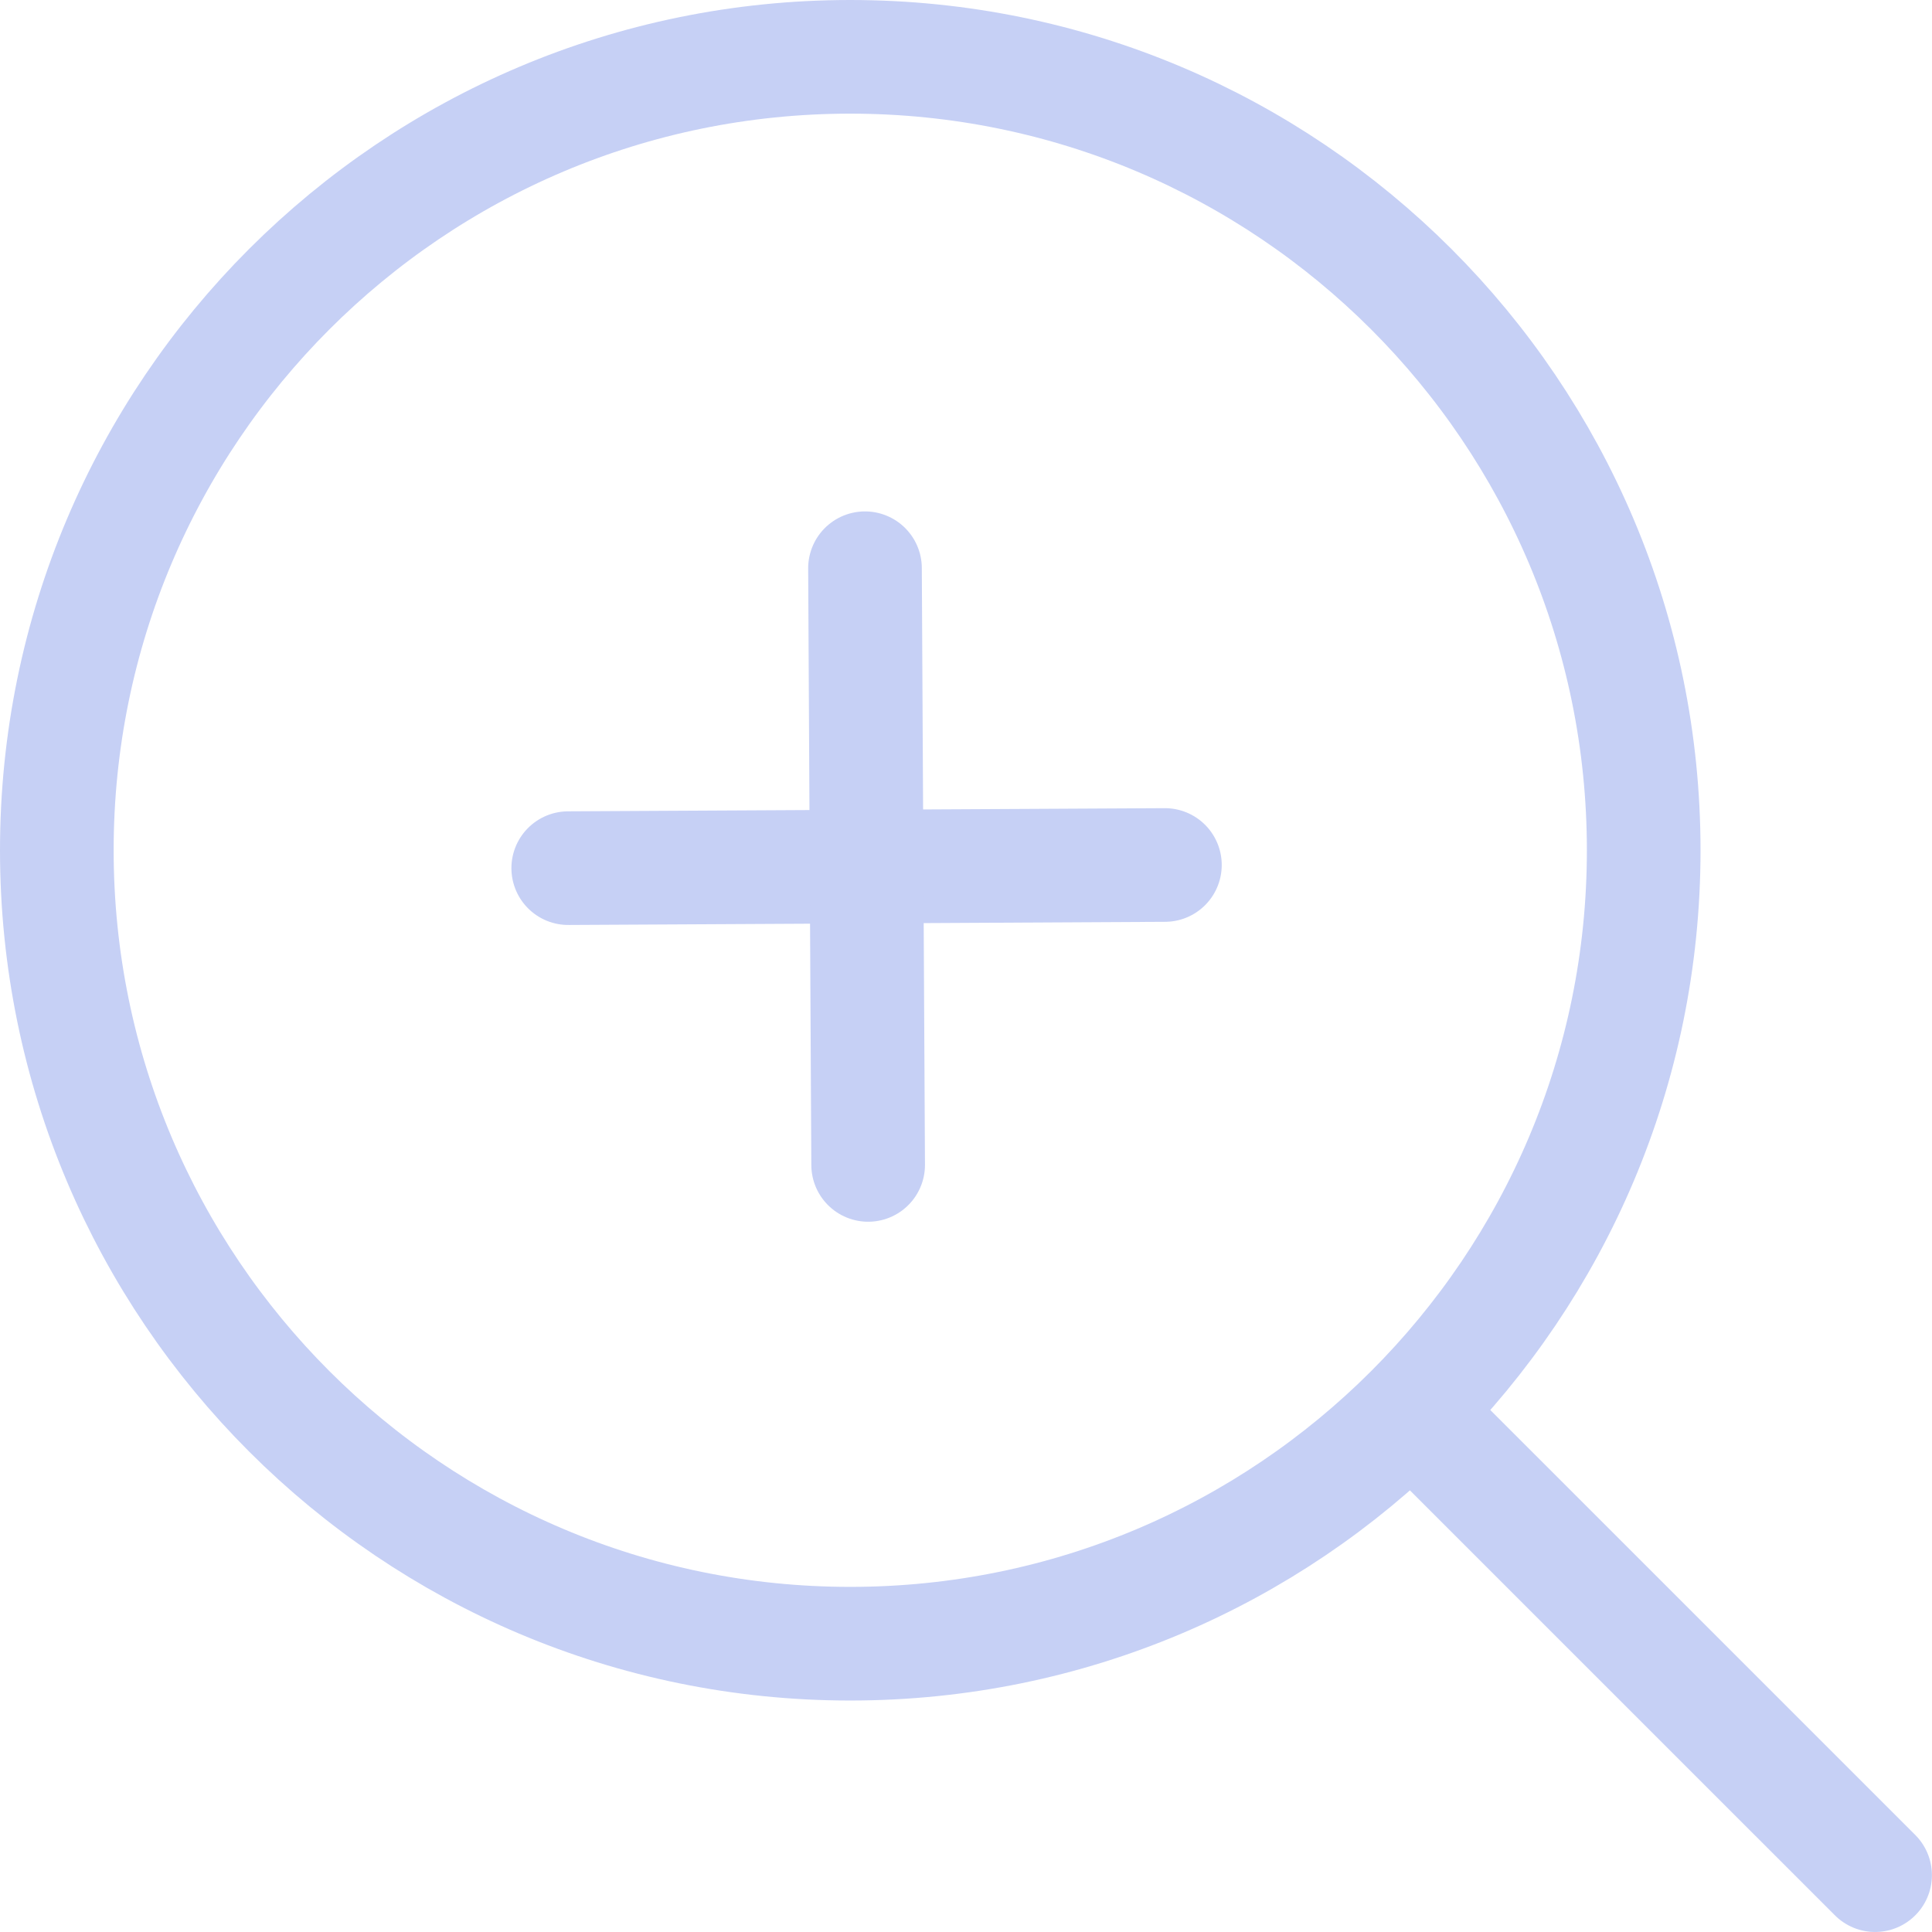<svg width="68" height="68" viewBox="0 0 68 68" fill="none" xmlns="http://www.w3.org/2000/svg">
<path d="M29.926 57.853C45.35 57.853 57.853 45.35 57.853 29.926C57.853 14.503 45.35 2 29.926 2C14.503 2 2 14.503 2 29.926C2 45.35 14.503 57.853 29.926 57.853Z" stroke="#C6D0F5" stroke-width="4" stroke-linecap="round" stroke-linejoin="round"/>
<path d="M49.758 49.761L65.997 65.999" stroke="#C6D0F5" stroke-width="4" stroke-linecap="round" stroke-linejoin="round"/>
<path d="M20 30.556L41.001 30.445" stroke="#C6D0F5" stroke-width="4" stroke-linecap="round" stroke-linejoin="round"/>
<path d="M30.445 20L30.556 41.001" stroke="#C6D0F5" stroke-width="4" stroke-linecap="round" stroke-linejoin="round"/>
</svg>
